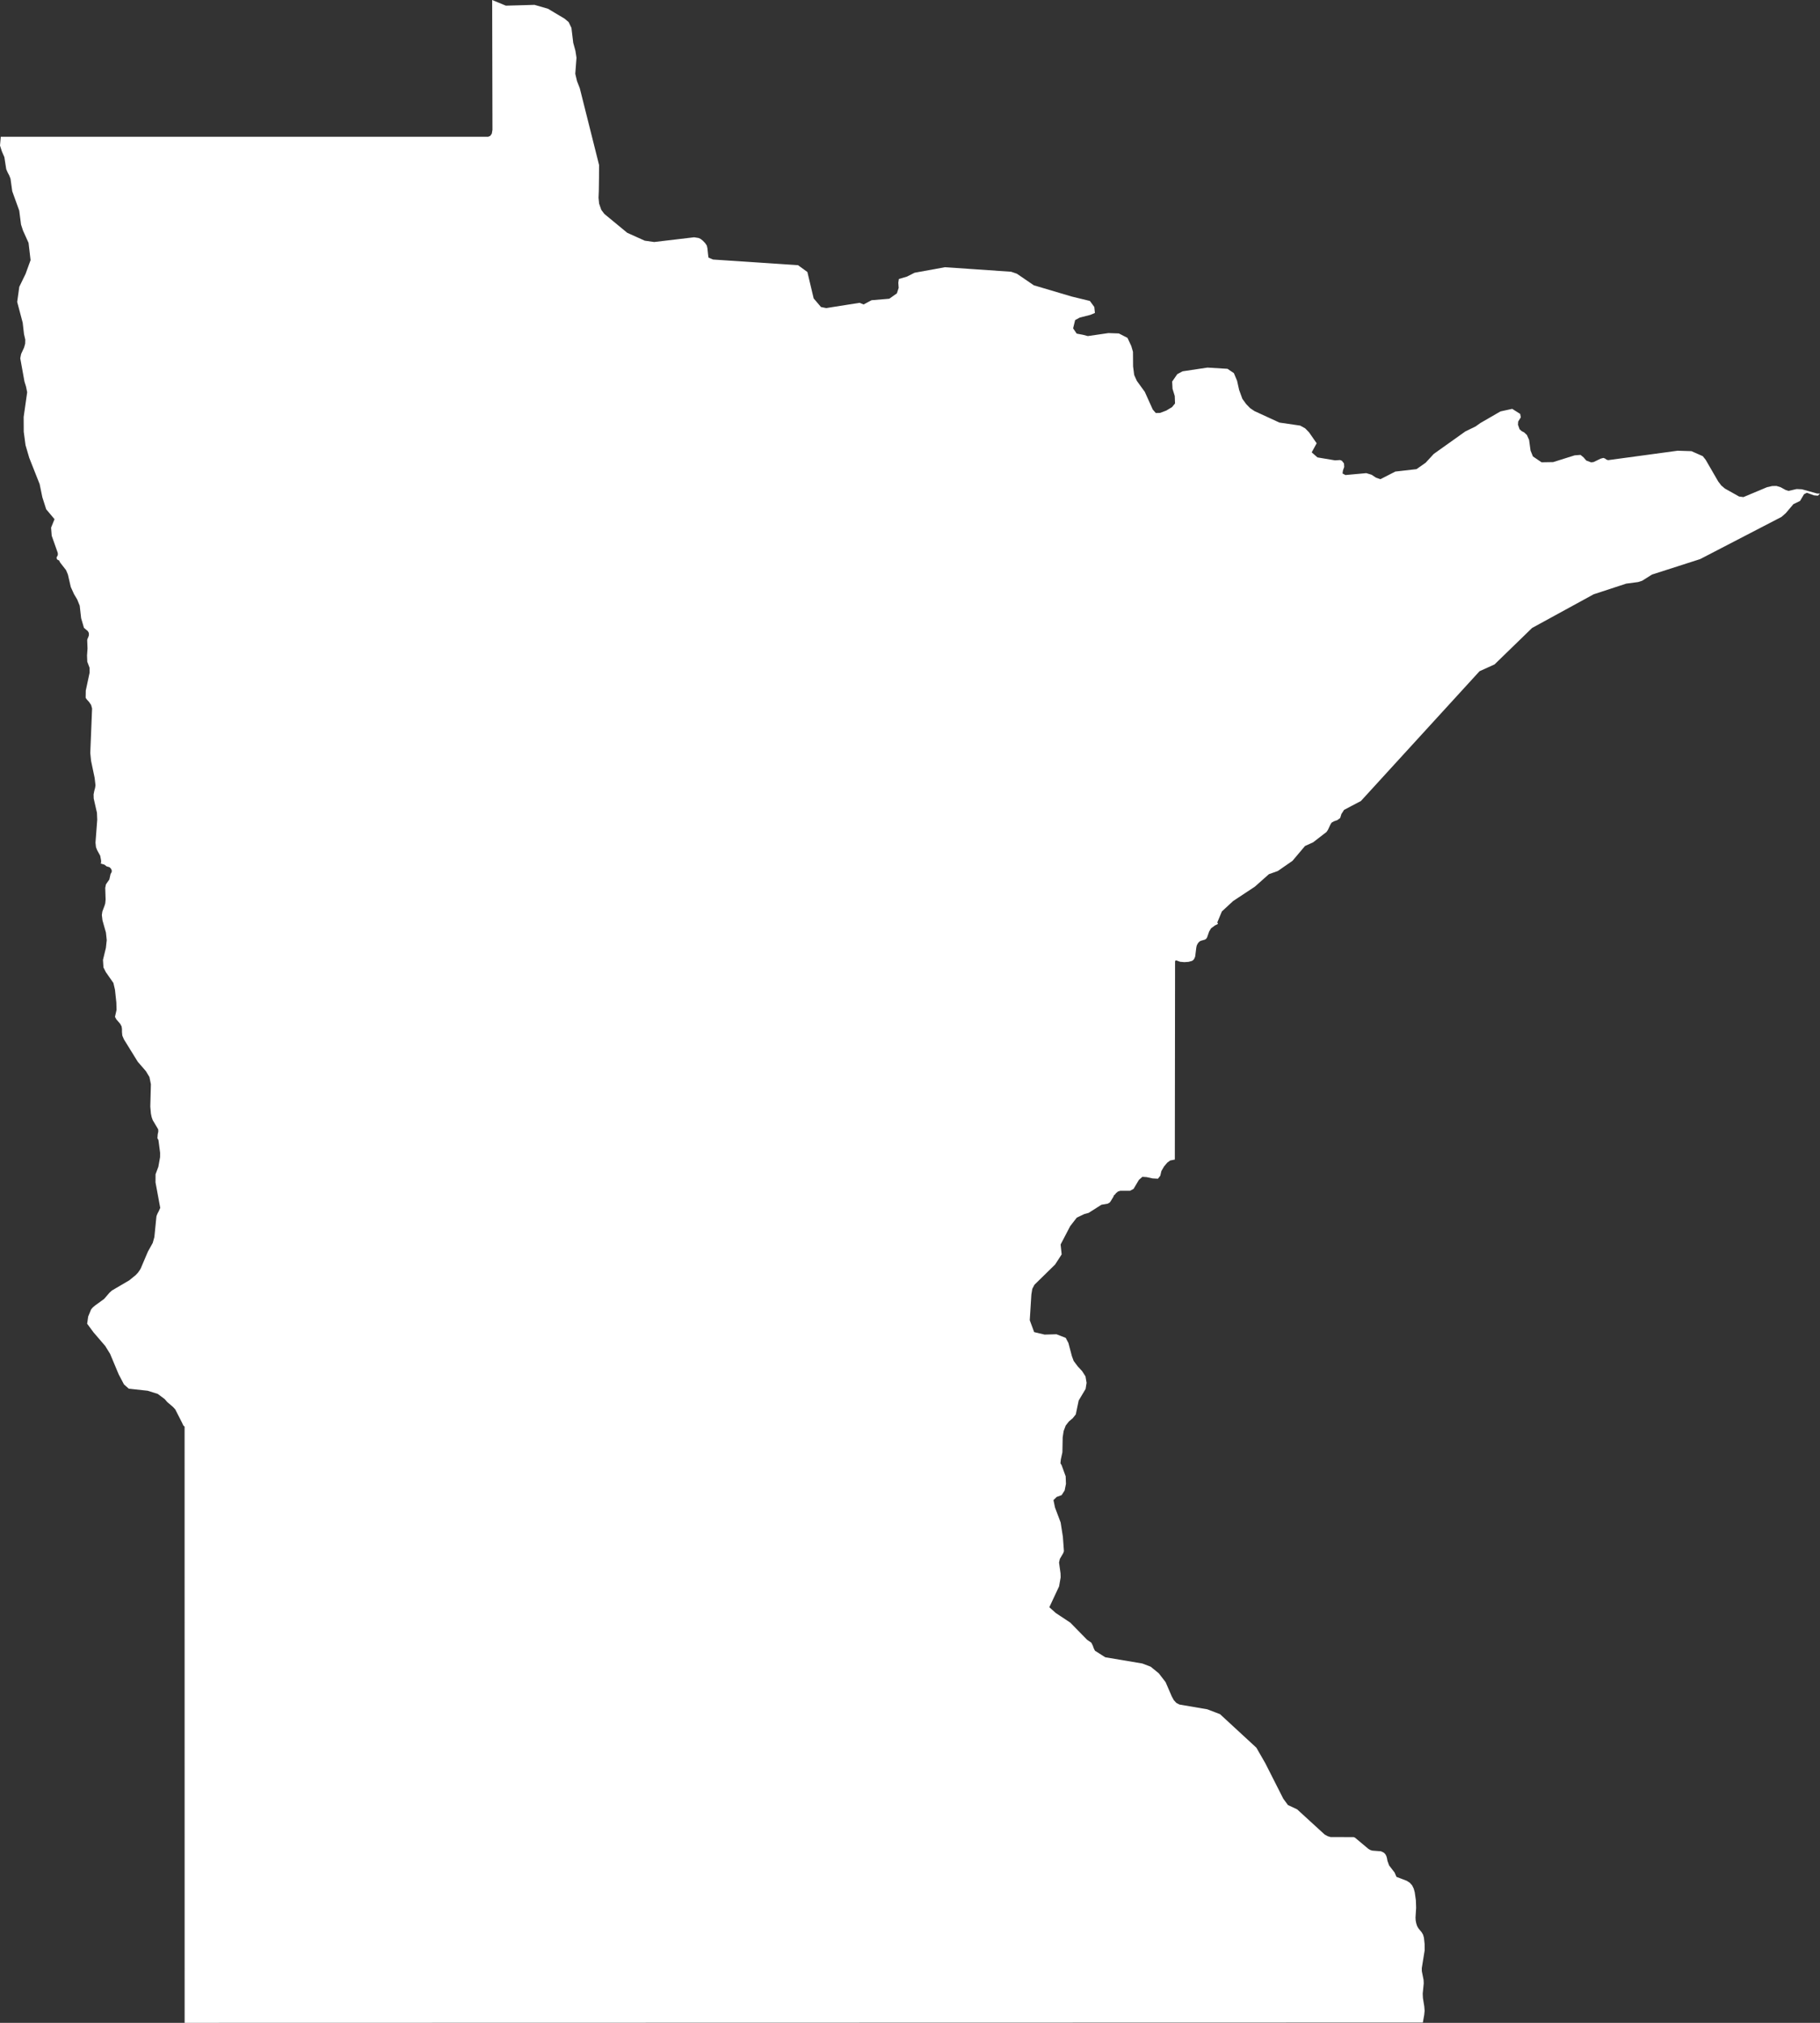 <svg width="45" height="50" viewBox="0 0 45 50" fill="none" xmlns="http://www.w3.org/2000/svg">
<rect x="0" y="0" width="45" height="50" fill="#333333" stroke="none"/>
<path d="M44.553 12.094L44.422 12.088L44.222 12.134L44.152 12.112L44.026 12.043L43.925 12.012L43.82 12.013L43.689 12.043L43.107 12.287L43 12.273L42.647 12.075L42.559 12L42.484 11.902L42.173 11.365L42.101 11.275L41.822 11.152L41.48 11.141L39.761 11.374L39.719 11.36L39.685 11.334L39.644 11.319L39.578 11.336L39.402 11.421L39.34 11.428L39.222 11.384L39.153 11.305L39.079 11.244L38.934 11.255L38.403 11.422L38.115 11.427L37.902 11.282L37.843 11.137L37.807 10.873L37.753 10.752L37.684 10.687L37.624 10.657L37.572 10.61L37.533 10.5L37.538 10.419L37.602 10.316L37.587 10.231L37.39 10.106L37.1 10.169L36.6 10.458L36.484 10.541L36.231 10.664L35.45 11.22L35.249 11.438L35.024 11.596L34.5 11.656L34.13 11.845L34.022 11.807L33.914 11.735L33.782 11.695L33.266 11.742L33.194 11.703L33.205 11.63L33.236 11.541L33.23 11.454L33.178 11.389L33.133 11.371L33.009 11.379L32.574 11.306L32.432 11.181L32.555 10.957L32.367 10.687L32.271 10.588L32.148 10.52L31.634 10.445L31.015 10.16L30.908 10.087L30.811 9.987L30.718 9.858L30.638 9.639L30.587 9.412L30.508 9.223L30.35 9.116L29.854 9.086L29.24 9.178L29.109 9.248L28.982 9.431L28.991 9.61L29.046 9.788L29.053 9.972L28.98 10.062L28.837 10.148L28.683 10.206L28.577 10.209L28.502 10.122L28.305 9.685L28.109 9.415L28.043 9.269L28.016 9.058L28.013 8.695L27.971 8.552L27.878 8.352L27.664 8.242L27.406 8.233L26.896 8.307L26.779 8.276L26.621 8.246L26.533 8.116L26.583 7.912L26.697 7.85L26.959 7.783L27.072 7.736L27.057 7.588L26.948 7.439L26.496 7.329L25.562 7.052L25.143 6.766L25.001 6.717C24.455 6.679 23.91 6.642 23.364 6.605L22.612 6.742L22.425 6.837L22.225 6.896L22.211 6.989L22.22 7.115L22.176 7.251L21.988 7.384L21.549 7.421L21.352 7.526L21.254 7.485L20.427 7.615L20.299 7.589L20.118 7.376L19.963 6.724L19.732 6.555C19.032 6.509 18.332 6.462 17.631 6.415L17.519 6.368L17.511 6.322L17.491 6.135L17.476 6.07L17.434 6.008L17.381 5.952L17.326 5.908L17.275 5.883L17.163 5.865L16.175 5.982L15.941 5.949L15.508 5.754L14.943 5.288L14.867 5.187L14.813 5.032L14.799 4.887L14.806 4.721C14.81 4.507 14.812 4.292 14.812 4.078C14.654 3.446 14.495 2.815 14.336 2.183L14.267 2.005L14.224 1.824L14.254 1.426L14.228 1.258L14.173 1.057L14.129 0.69L14.06 0.546L13.959 0.461L13.548 0.216L13.216 0.12L12.508 0.14L12.169 0C12.17 1.07 12.173 2.139 12.176 3.209L12.16 3.304L12.121 3.359L12.071 3.38H0.02L0.019 3.382L0 3.598L0.047 3.744L0.108 3.884C0.123 3.983 0.139 4.082 0.154 4.181L0.189 4.263L0.229 4.338L0.26 4.418L0.303 4.728L0.476 5.207L0.52 5.551L0.569 5.7L0.706 6.003L0.756 6.43L0.633 6.768L0.477 7.09L0.425 7.463L0.561 7.976L0.593 8.256L0.625 8.396L0.622 8.495L0.595 8.592L0.522 8.75L0.501 8.856L0.605 9.432L0.644 9.557L0.672 9.696L0.585 10.306L0.587 10.671L0.631 11.003L0.724 11.319L0.98 11.966L1.047 12.291L1.142 12.588L1.348 12.833L1.263 13.042L1.278 13.241L1.429 13.668L1.43 13.72L1.397 13.784L1.409 13.823L1.429 13.84L1.45 13.848L1.467 13.858L1.472 13.88L1.495 13.915L1.633 14.092L1.679 14.201L1.75 14.509L1.83 14.685L1.91 14.82L1.971 14.971L2.006 15.28L2.076 15.519L2.171 15.599L2.196 15.643L2.199 15.699L2.183 15.748L2.164 15.79L2.156 15.822L2.164 16.031L2.152 16.203L2.158 16.356L2.214 16.504L2.215 16.63L2.121 17.069L2.118 17.249L2.148 17.291L2.203 17.352L2.253 17.426L2.277 17.512L2.232 18.613L2.252 18.808L2.34 19.227L2.361 19.411L2.351 19.476L2.331 19.55L2.314 19.636L2.317 19.737L2.397 20.09L2.404 20.262L2.361 20.827L2.373 20.94L2.404 21.018L2.478 21.152L2.499 21.265L2.501 21.328H2.478L2.509 21.351L2.579 21.371L2.637 21.415L2.707 21.435L2.745 21.472L2.766 21.526L2.756 21.565L2.734 21.602L2.703 21.74L2.62 21.858L2.602 21.946L2.611 22.236L2.602 22.33L2.584 22.389L2.531 22.53L2.518 22.616L2.534 22.75L2.619 23.05L2.639 23.238L2.618 23.43L2.546 23.727L2.558 23.912L2.617 24.029L2.804 24.297L2.843 24.465L2.877 24.781L2.882 24.962L2.843 25.134L2.876 25.195L2.972 25.307L3.007 25.372L3.016 25.436V25.511L3.024 25.596L3.063 25.689L3.406 26.244L3.607 26.476L3.695 26.622L3.731 26.801L3.716 27.351L3.731 27.523L3.75 27.614L3.776 27.687L3.912 27.916L3.914 27.972L3.9 28.035L3.892 28.134L3.918 28.181L3.959 28.494L3.958 28.602L3.916 28.838L3.846 29.026L3.845 29.226L3.962 29.856L3.923 29.944L3.905 29.975L3.884 30.02L3.868 30.064L3.817 30.577L3.776 30.723L3.656 30.939L3.48 31.353L3.457 31.392L3.411 31.458L3.354 31.518L3.196 31.647L2.768 31.898L2.708 31.952L2.574 32.107L2.351 32.269L2.298 32.313L2.253 32.365L2.18 32.543L2.155 32.72L2.311 32.931L2.602 33.27L2.722 33.464L2.935 33.972L3.065 34.219L3.184 34.325L3.651 34.376L3.9 34.454L4.072 34.582L4.135 34.655L4.276 34.775L4.333 34.837L4.494 35.152L4.534 35.237L4.564 35.262C4.565 40.175 4.566 45.087 4.565 50C14.77 49.998 24.975 49.996 35.18 49.993L35.214 49.803L35.224 49.702L35.216 49.596L35.182 49.386L35.177 49.278L35.202 49.024L35.198 48.938L35.155 48.723L35.154 48.648L35.225 48.208L35.224 48.055L35.207 47.896L35.186 47.822L35.15 47.76L35.07 47.663L35.038 47.606L35.016 47.537L35.003 47.468L34.999 47.397L35.014 47.158L35.008 46.971L34.98 46.774L34.955 46.683L34.916 46.603L34.858 46.538L34.78 46.488L34.528 46.392L34.482 46.285L34.346 46.109L34.305 45.996L34.294 45.934L34.279 45.88L34.255 45.834L34.218 45.795L34.146 45.76L33.93 45.743L33.88 45.727L33.836 45.702L33.503 45.423L33.47 45.409L32.9 45.408L32.827 45.386L32.753 45.346L32.072 44.723L31.844 44.616L31.729 44.459L31.285 43.583L31.064 43.199L30.165 42.37L29.85 42.25L29.164 42.133L29.086 42.093L29.023 42.024L28.973 41.933L28.82 41.579L28.651 41.36L28.451 41.197L28.244 41.118L27.328 40.964L27.074 40.803L27.047 40.751L27.019 40.674L26.983 40.603L26.879 40.532L26.465 40.109L26.103 39.869L25.945 39.727L26.186 39.212L26.225 38.989L26.222 38.889L26.185 38.623L26.205 38.533L26.287 38.393L26.306 38.341L26.28 37.986L26.225 37.633L26.085 37.262L26.047 37.079L26.127 37.001L26.248 36.957L26.323 36.842L26.356 36.678L26.349 36.491L26.247 36.212L26.22 36.169L26.23 36.072L26.268 35.897L26.275 35.527L26.299 35.372L26.35 35.236L26.43 35.134L26.523 35.056L26.599 34.961C26.623 34.846 26.647 34.731 26.671 34.617L26.842 34.331L26.866 34.18L26.839 34.021L26.755 33.89L26.649 33.776L26.547 33.64L26.502 33.518L26.417 33.196L26.35 33.069L26.122 32.98L25.828 32.988L25.57 32.927L25.461 32.633L25.501 31.997L25.524 31.857L25.578 31.755L26.088 31.256L26.25 31.006L26.224 30.761L26.461 30.307L26.624 30.097L26.809 30.009L26.916 29.98L27.233 29.779L27.386 29.753L27.435 29.726L27.463 29.69L27.533 29.574L27.539 29.549L27.563 29.531L27.595 29.491L27.642 29.452L27.698 29.434H27.94L28.028 29.386L28.16 29.164L28.245 29.089L28.351 29.096L28.498 29.128L28.631 29.135L28.688 29.062L28.715 28.947L28.781 28.833L28.86 28.739L28.933 28.685L29.048 28.662C29.051 27.029 29.052 25.397 29.054 23.765L29.067 23.737L29.094 23.742L29.179 23.773L29.285 23.782L29.386 23.775L29.471 23.752L29.502 23.731L29.524 23.705L29.535 23.682L29.551 23.644L29.578 23.427L29.589 23.374L29.61 23.33L29.635 23.295L29.665 23.267L29.698 23.252L29.794 23.225L29.825 23.203L29.846 23.17L29.896 23.026L29.942 22.948L30.038 22.876L30.116 22.837L30.098 22.8L30.211 22.529L30.489 22.272L31.026 21.917L31.374 21.608L31.595 21.529L31.957 21.278L32.267 20.911L32.465 20.822L32.8 20.563L32.834 20.511L32.895 20.381L32.924 20.334L32.984 20.3L33.065 20.272L33.136 20.22L33.167 20.12L33.233 20.018L33.649 19.799L36.582 16.591L36.953 16.423L37.881 15.522L39.403 14.69L40.208 14.426L40.503 14.387L40.603 14.355L40.845 14.202L42.036 13.82L44.048 12.777L44.155 12.683L44.343 12.461L44.507 12.382L44.605 12.216L44.676 12.18L44.851 12.244L44.948 12.252L45 12.2L44.927 12.198L44.553 12.094Z" fill="white"/>
</svg>
